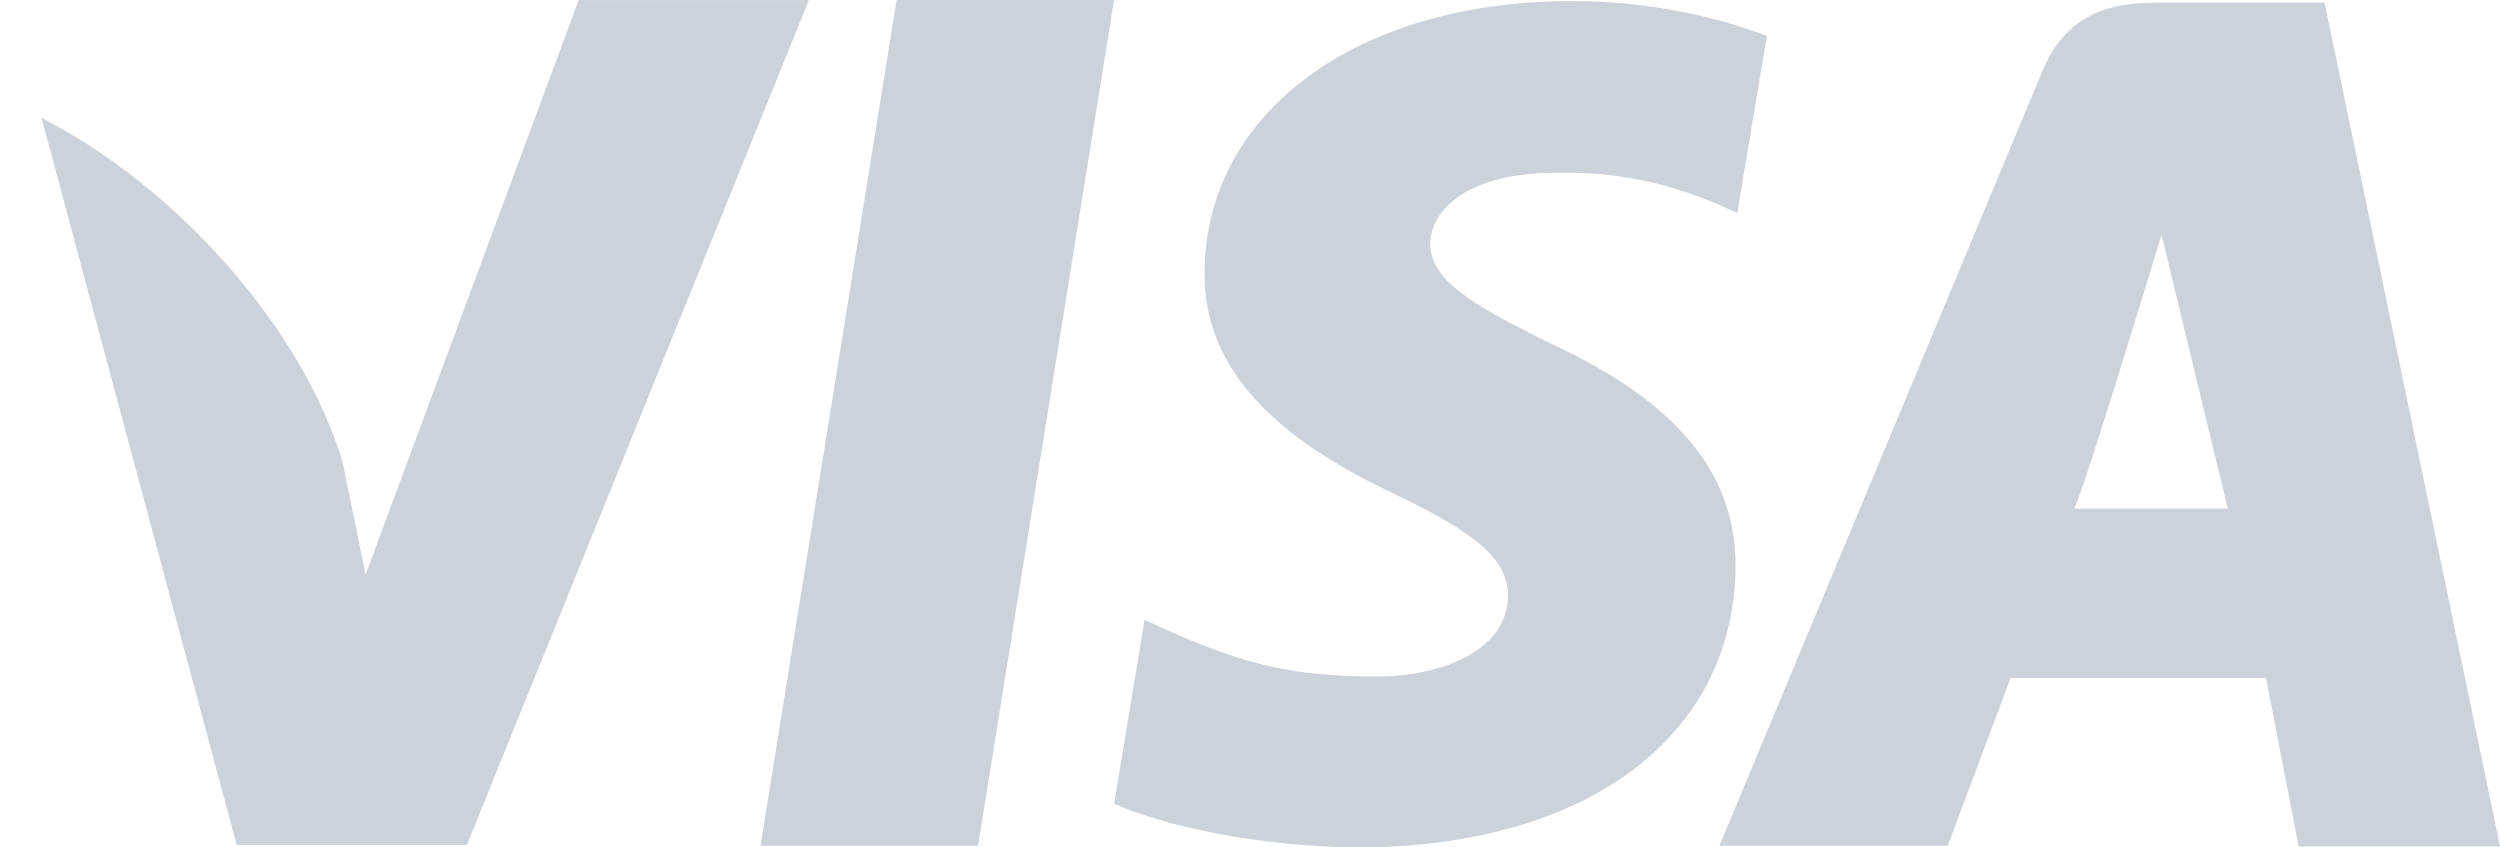 <svg width="59" height="20" viewBox="0 0 59 20" fill="none" xmlns="http://www.w3.org/2000/svg">
<path d="M21.16 0L17.948 19.96H23.082L26.292 0H21.16ZM36.646 8.131C34.852 7.246 33.752 6.649 33.752 5.744C33.774 4.921 34.682 4.078 36.71 4.078C38.378 4.036 39.604 4.428 40.534 4.817L41 5.025L41.698 0.849C40.684 0.457 39.076 0.026 37.09 0.026C32.02 0.026 28.45 2.658 28.428 6.423C28.386 9.201 30.984 10.743 32.928 11.668C34.914 12.616 35.59 13.232 35.59 14.074C35.568 15.368 33.984 15.966 32.506 15.966C30.458 15.966 29.358 15.658 27.688 14.937L27.012 14.629L26.294 18.969C27.5 19.505 29.718 19.976 32.02 20C37.408 20 40.914 17.408 40.959 13.395C40.976 11.194 39.606 9.509 36.646 8.131ZM54.86 0.062H50.888C49.664 0.062 48.734 0.413 48.204 1.668L40.578 19.96H45.966L47.45 16H53.478L54.248 19.976H59L54.86 0.062ZM48.944 12.003C49.048 12.013 51.012 5.538 51.012 5.538L52.576 12.003C52.576 12.003 49.958 12.003 48.944 12.003ZM13.658 0L8.628 13.561L8.08 10.887C7.15 7.801 4.234 4.448 0.98 2.782L5.586 19.94H11.018L19.09 0.002H13.658V0Z" fill="#CBD2D9"/>
</svg>
